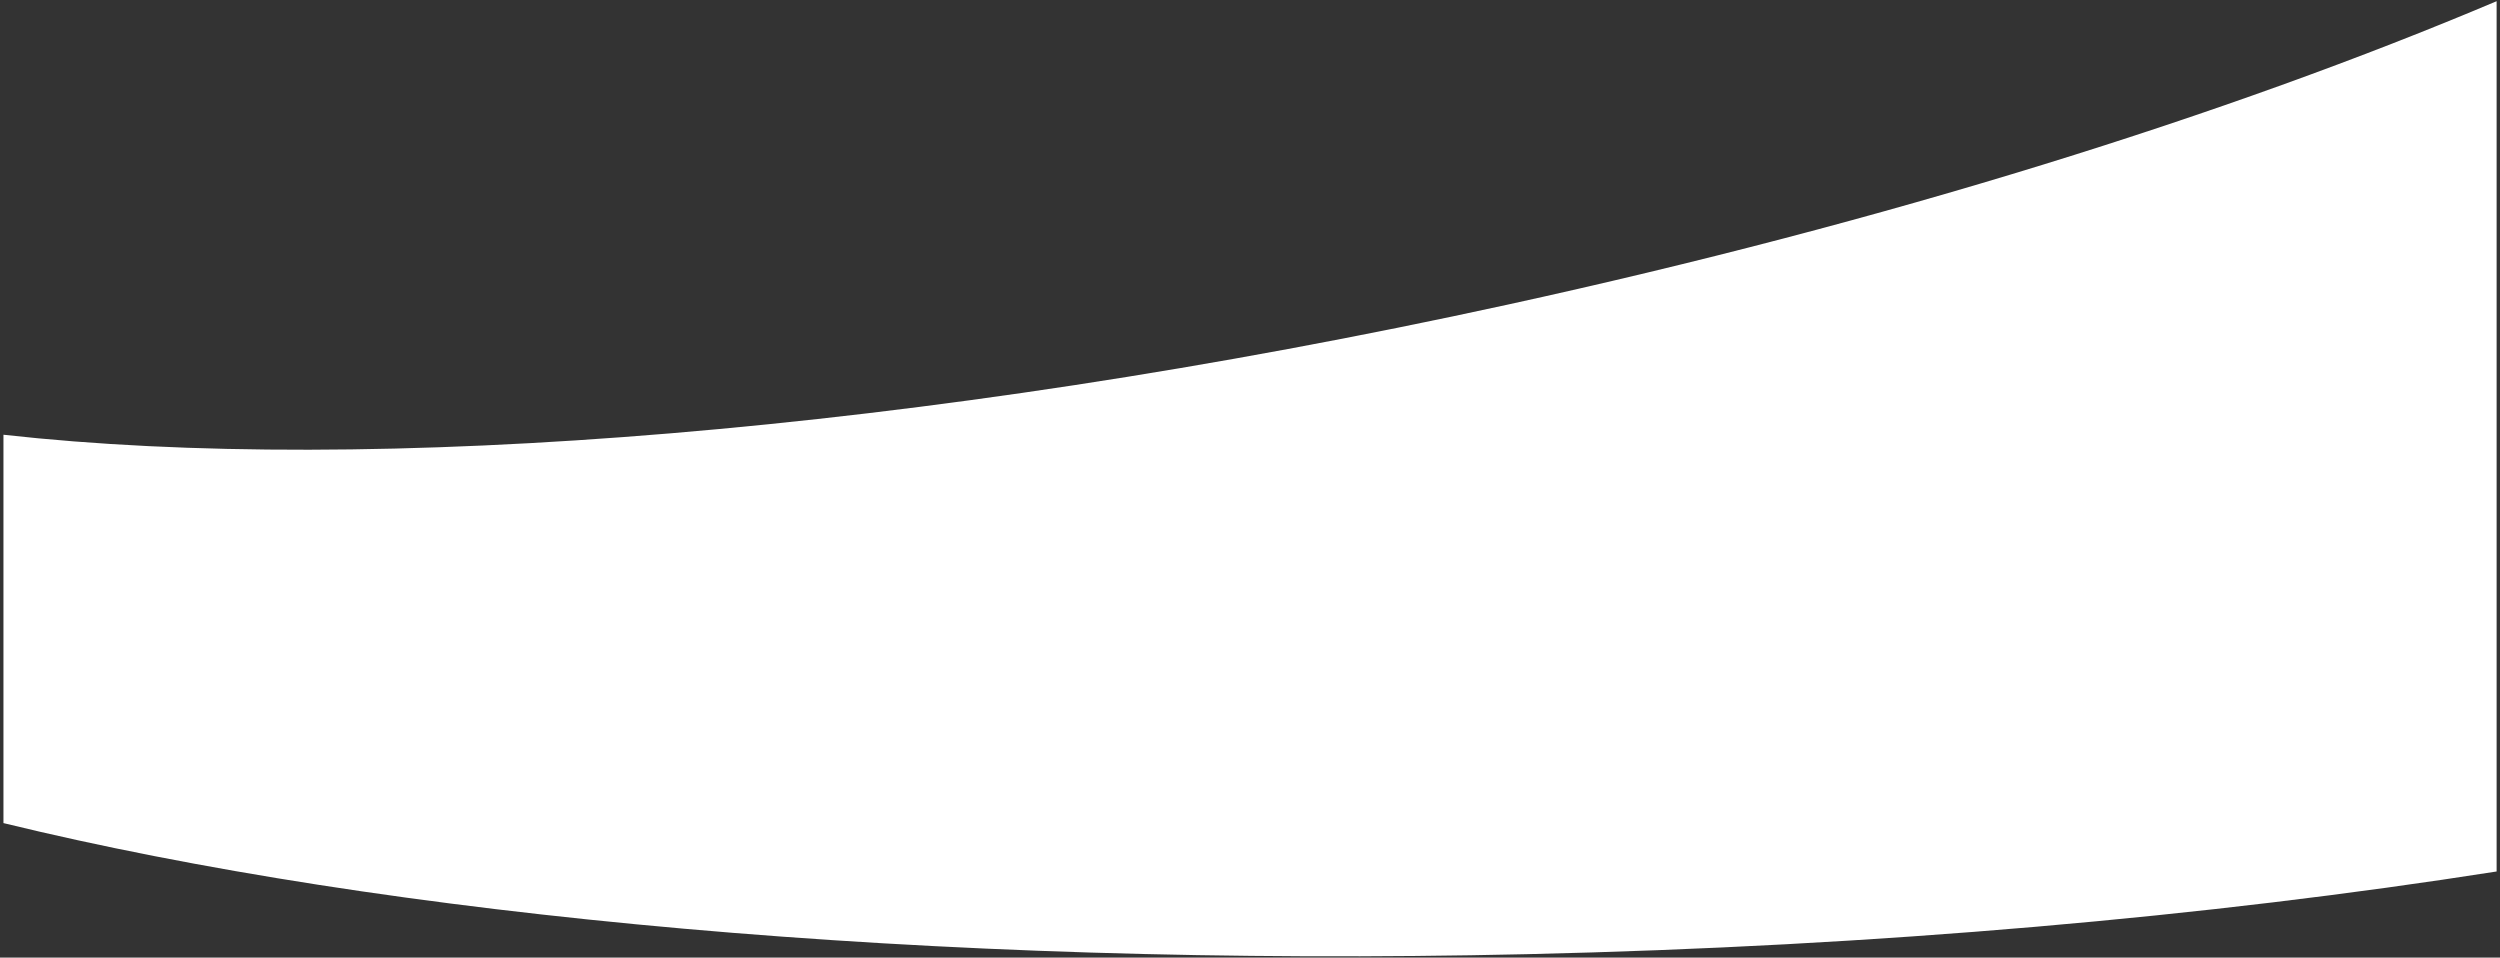 <svg width="590" height="226" viewBox="0 0 590 226" fill="none" xmlns="http://www.w3.org/2000/svg">
<rect x="0" y="0" width="590" height="226" fill="#333333" stroke="none"/>
<path fill-rule="evenodd" clip-rule="evenodd" d="M589.201 205.67C521.143 216.352 443.276 223.298 360.395 225.185C219.033 228.403 91.085 216.264 0.815 194.25V102.598C86.733 112.212 216.469 102.324 355.705 71.914C445.267 52.353 525.622 27.17 589.201 0.285V205.67Z" fill="white"/>
</svg>
